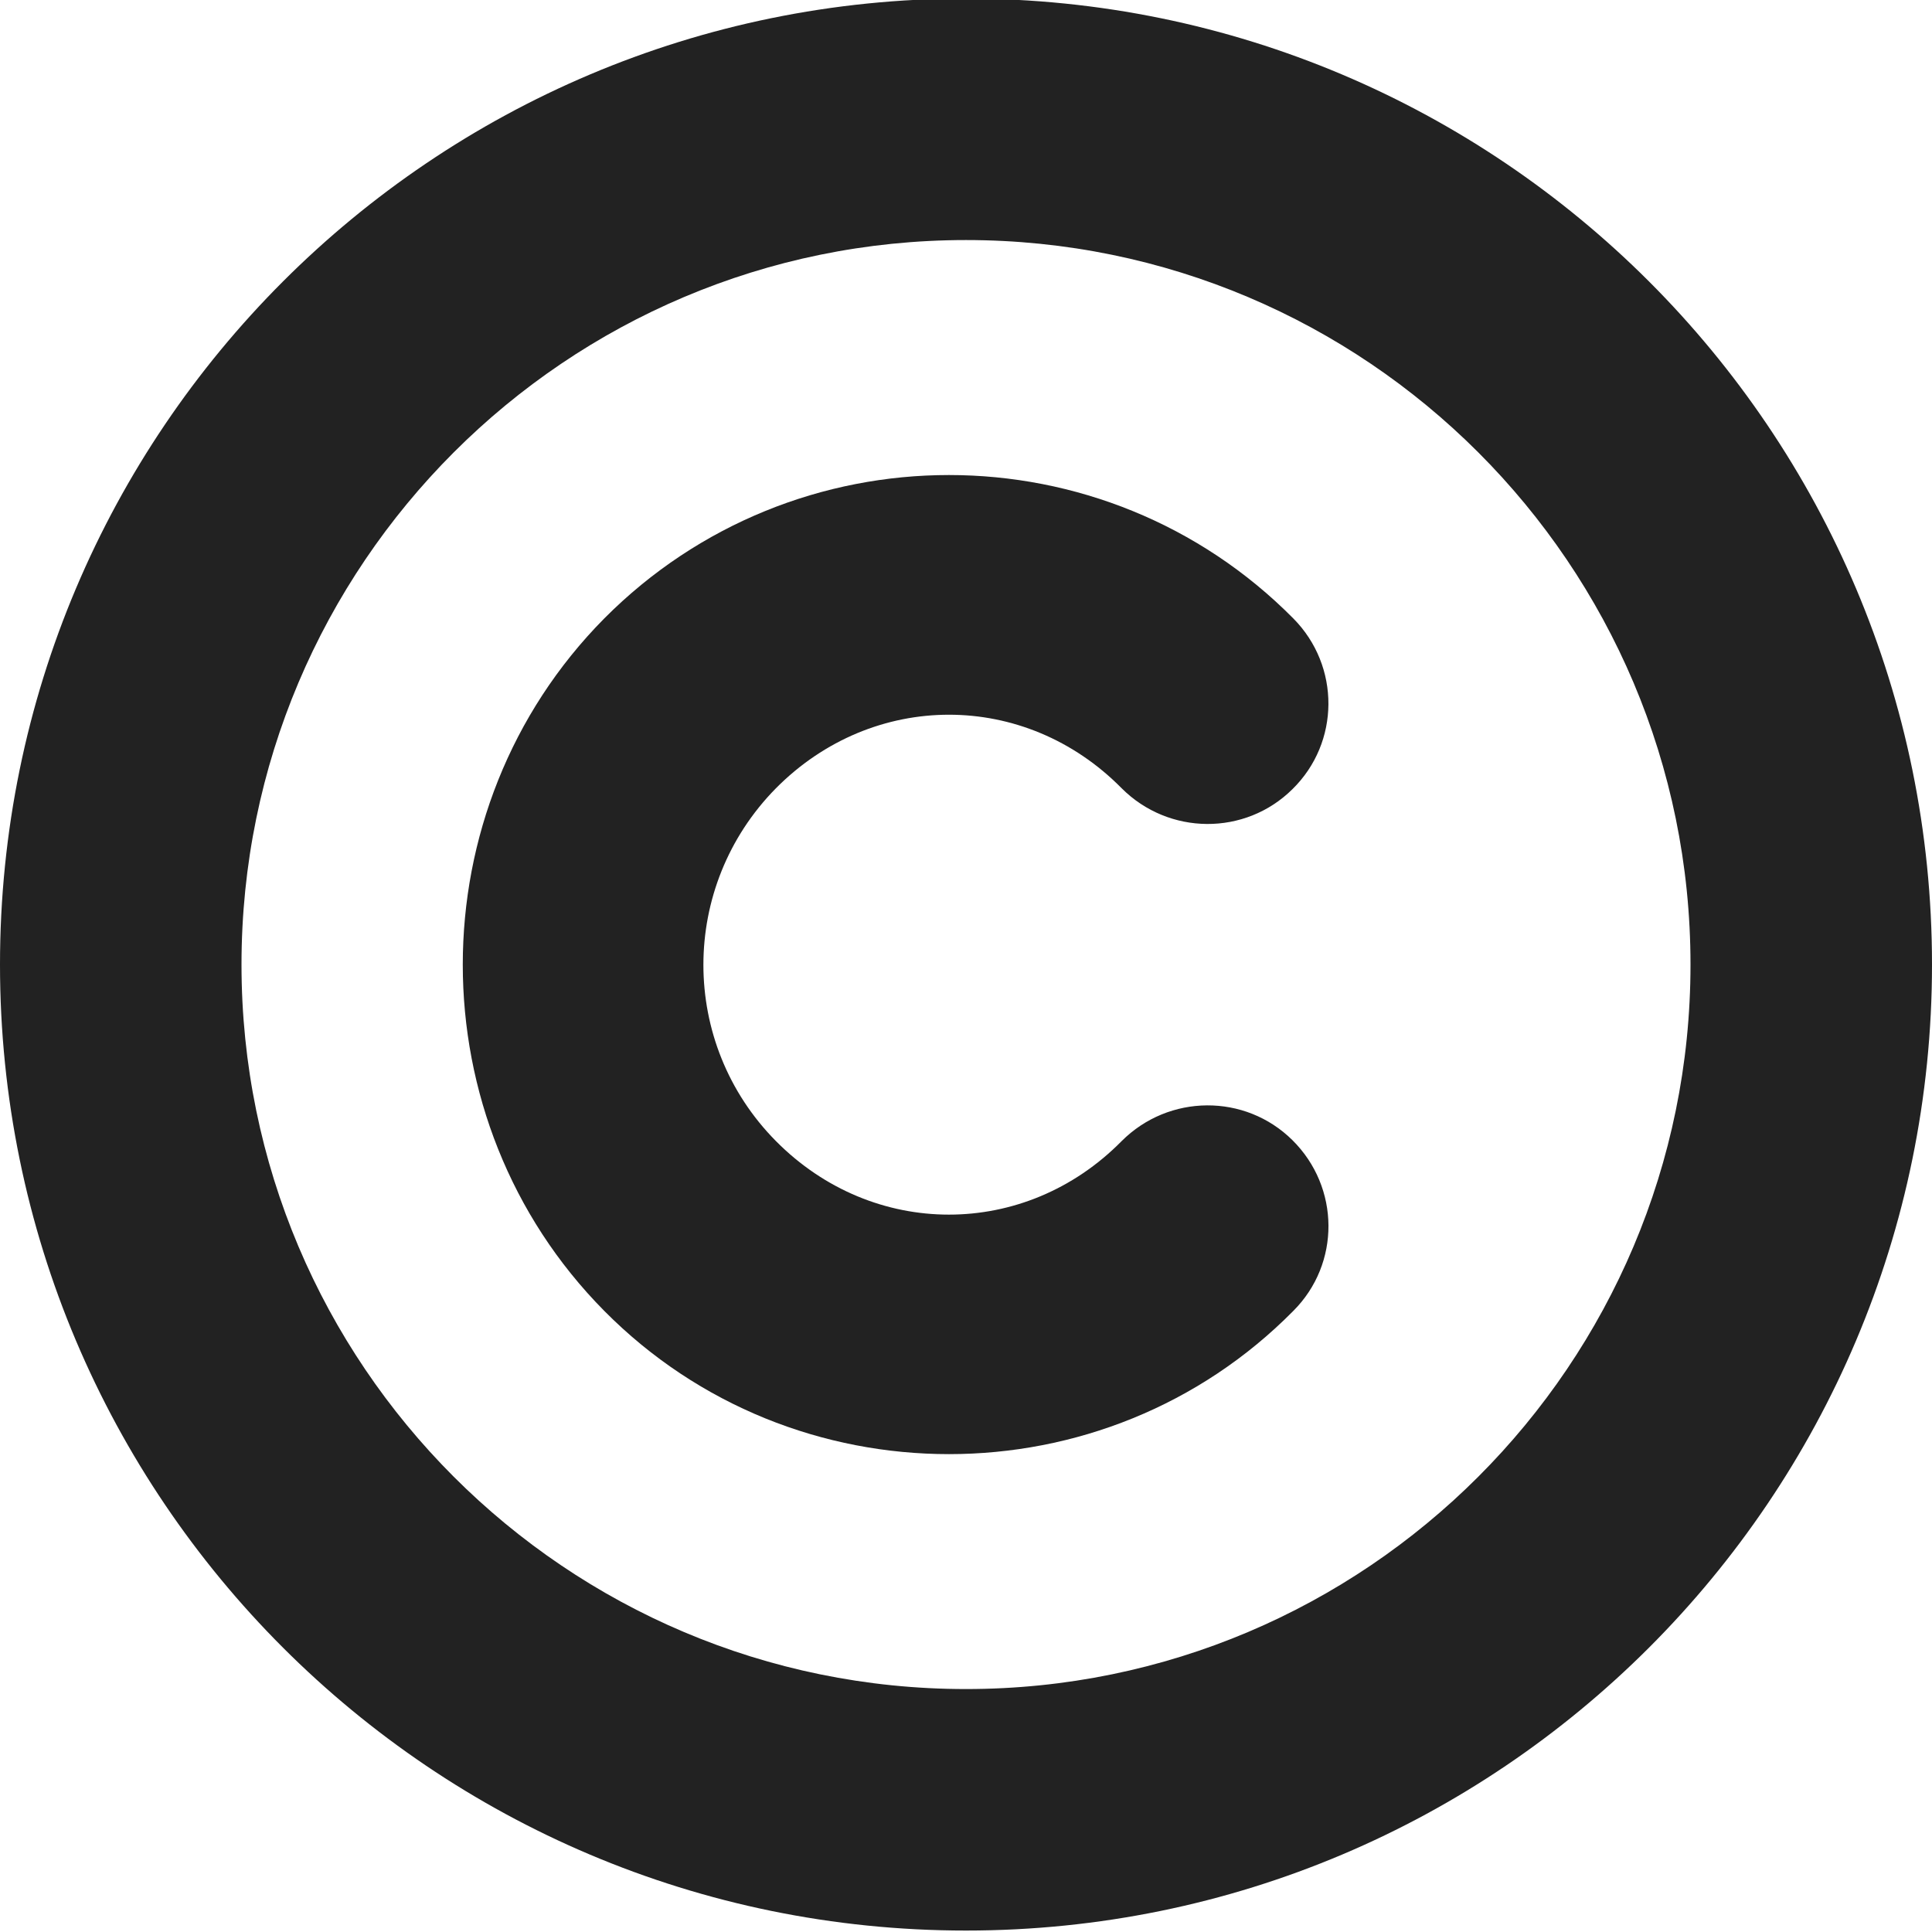 <?xml version="1.0" encoding="UTF-8"?>
<svg height="16px" viewBox="0 0 16 16" width="16px" xmlns="http://www.w3.org/2000/svg">
    <g fill="#222222">
        <path d="m 8 -0.012 c -4.418 0 -8 3.582 -8 8 s 3.582 8 8 8 s 8 -3.582 8 -8 s -3.582 -8 -8 -8 z m 0 2 c 3.312 0 6 2.688 6 6 s -2.688 6 -6 6 s -6 -2.688 -6 -6 s 2.688 -6 6 -6 z m 0 0"/>
        <path d="m 7.859 3.934 c -1.035 0 -2.07 0.398 -2.855 1.188 c -1.562 1.578 -1.562 4.156 0 5.734 c 1.566 1.582 4.145 1.582 5.707 0 c 0.391 -0.391 0.387 -1.023 -0.008 -1.414 c -0.391 -0.387 -1.023 -0.383 -1.414 0.008 c -0.801 0.812 -2.059 0.812 -2.863 0 c -0.801 -0.809 -0.801 -2.109 0 -2.922 c 0.805 -0.812 2.062 -0.812 2.863 0 c 0.391 0.391 1.023 0.395 1.414 0.008 c 0.395 -0.387 0.398 -1.02 0.008 -1.414 c -0.781 -0.789 -1.816 -1.188 -2.852 -1.188 z m 0 0"/>
    </g>
</svg>
